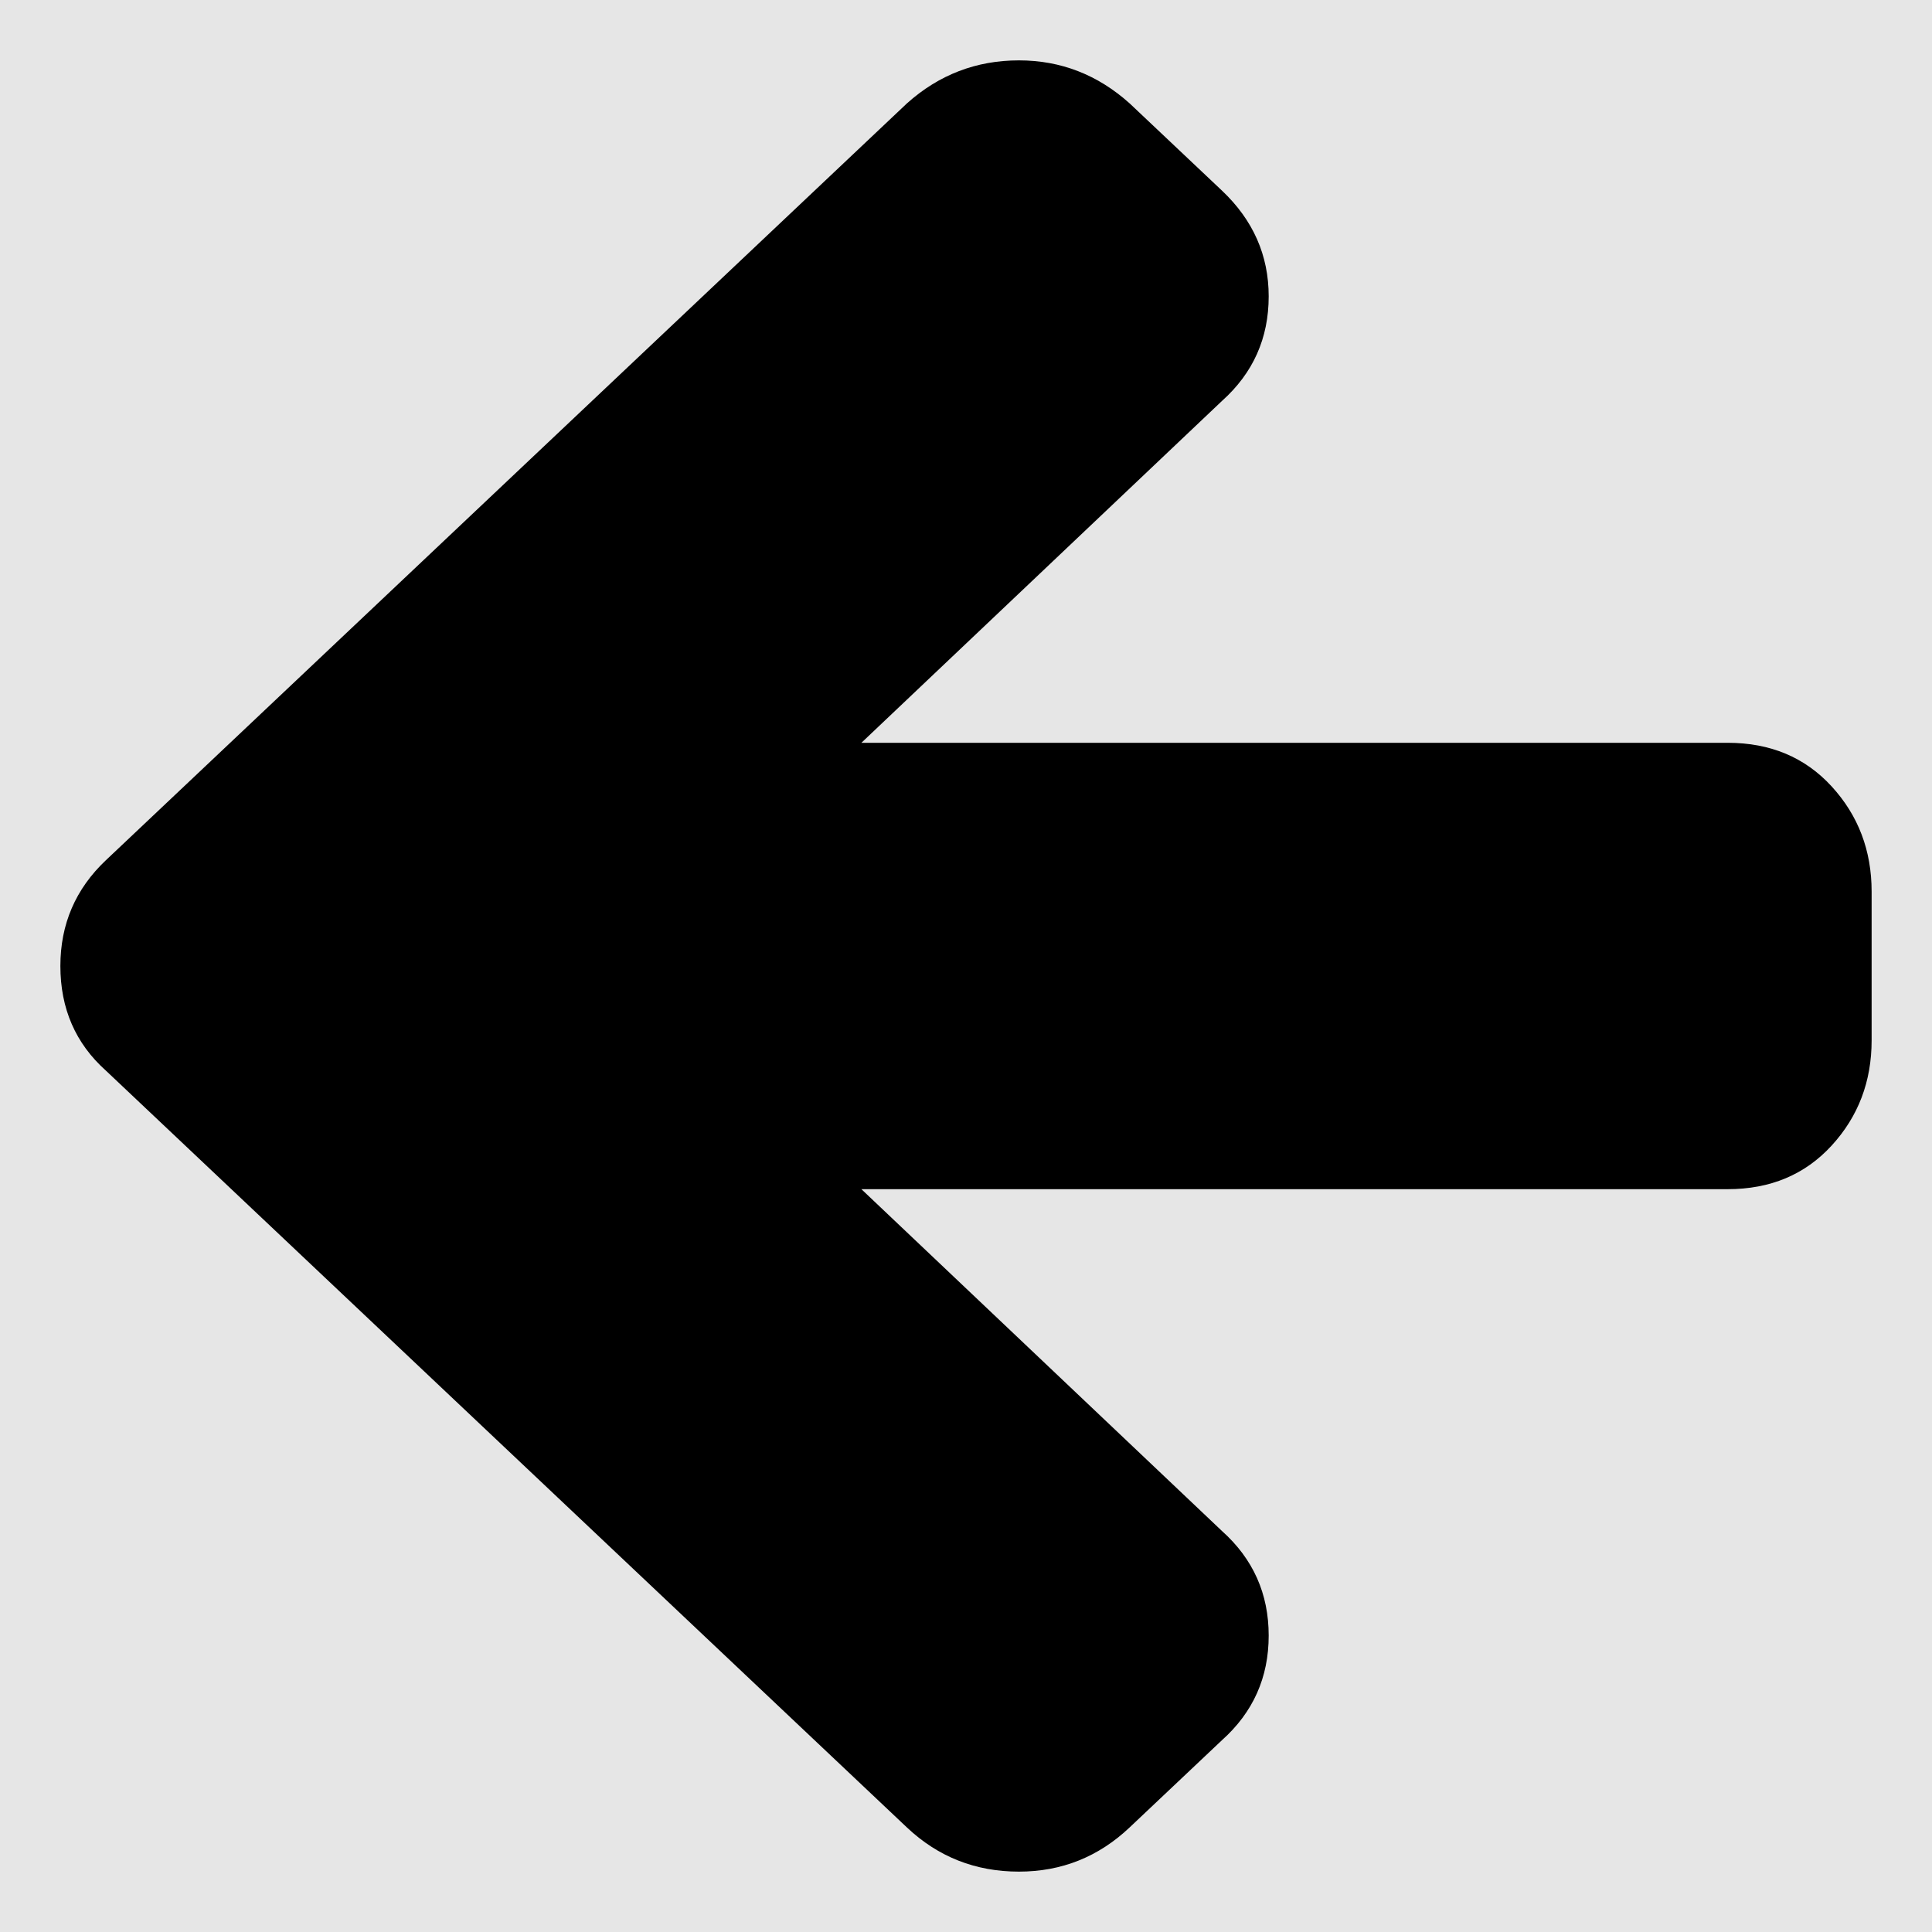 <?xml version="1.0" encoding="UTF-8" standalone="no"?>
<svg
   xmlns:dc="http://purl.org/dc/elements/1.1/"
   xmlns:cc="http://creativecommons.org/ns#"
   xmlns:rdf="http://www.w3.org/1999/02/22-rdf-syntax-ns#"
   xmlns:svg="http://www.w3.org/2000/svg"
   xmlns="http://www.w3.org/2000/svg"
   xmlns:sodipodi="http://sodipodi.sourceforge.net/DTD/sodipodi-0.dtd"
   xmlns:inkscape="http://www.inkscape.org/namespaces/inkscape"
   contentScriptType="text/ecmascript"
   contentStyleType="text/css"
   height="64"
   id="Layer_1"
   preserveAspectRatio="xMidYMid meet"
   version="1.1"
   width="64"
   xml:space="preserve"
   zoomAndPan="magnify"
   sodipodi:docname="left_arrow.svg"
   inkscape:version="0.92.5 (2060ec1f9f, 2020-04-08)"><defs
     id="defs7" /><sodipodi:namedview
     pagecolor="#ffffff"
     bordercolor="#666666"
     borderopacity="1"
     objecttolerance="10"
     gridtolerance="10"
     guidetolerance="10"
     inkscape:pageopacity="0"
     inkscape:pageshadow="2"
     inkscape:window-width="1091"
     inkscape:window-height="806"
     id="namedview5"
     showgrid="false"
     inkscape:zoom="5.2149125"
     inkscape:cx="-5.8758449"
     inkscape:cy="35.177147"
     inkscape:window-x="682"
     inkscape:window-y="71"
     inkscape:window-maximized="0"
     inkscape:current-layer="Layer_1"
     inkscape:document-rotation="0" /><rect
     style="opacity:1;fill:#e6e6e6;stroke:none;stroke-width:1.002"
     id="rect3710"
     width="64"
     height="64"
     x="0"
     y="-0" /><path
     d="m 33.753,2 c 1.386,0 2.609,0.475 3.668,1.425 l 3.057,2.888 c 1.033,0.976 1.549,2.144 1.549,3.504 0,1.386 -0.516,2.542 -1.549,3.466 L 28.535,24.606 h 28.696 c 1.413,0 2.561,0.481 3.444,1.444 C 61.558,27.013 62,28.175 62,29.535 v 4.929 c 0,1.361 -0.442,2.522 -1.325,3.485 -0.883,0.963 -2.031,1.444 -3.444,1.444 H 28.535 l 11.943,11.322 c 1.033,0.924 1.549,2.08 1.549,3.466 0,1.386 -0.516,2.542 -1.549,3.466 l -3.057,2.888 C 36.389,61.512 35.166,62 33.753,62 32.313,62 31.076,61.512 30.043,60.537 L 3.508,35.466 C 2.503,34.567 2,33.412 2,32 2,30.614 2.503,29.445 3.508,28.496 L 30.043,3.425 C 31.103,2.475 32.34,2 33.753,2 Z"
     id="path2"
     inkscape:connector-curvature="0"
     style="fill:#000000;stroke-width:0.04" /></svg>